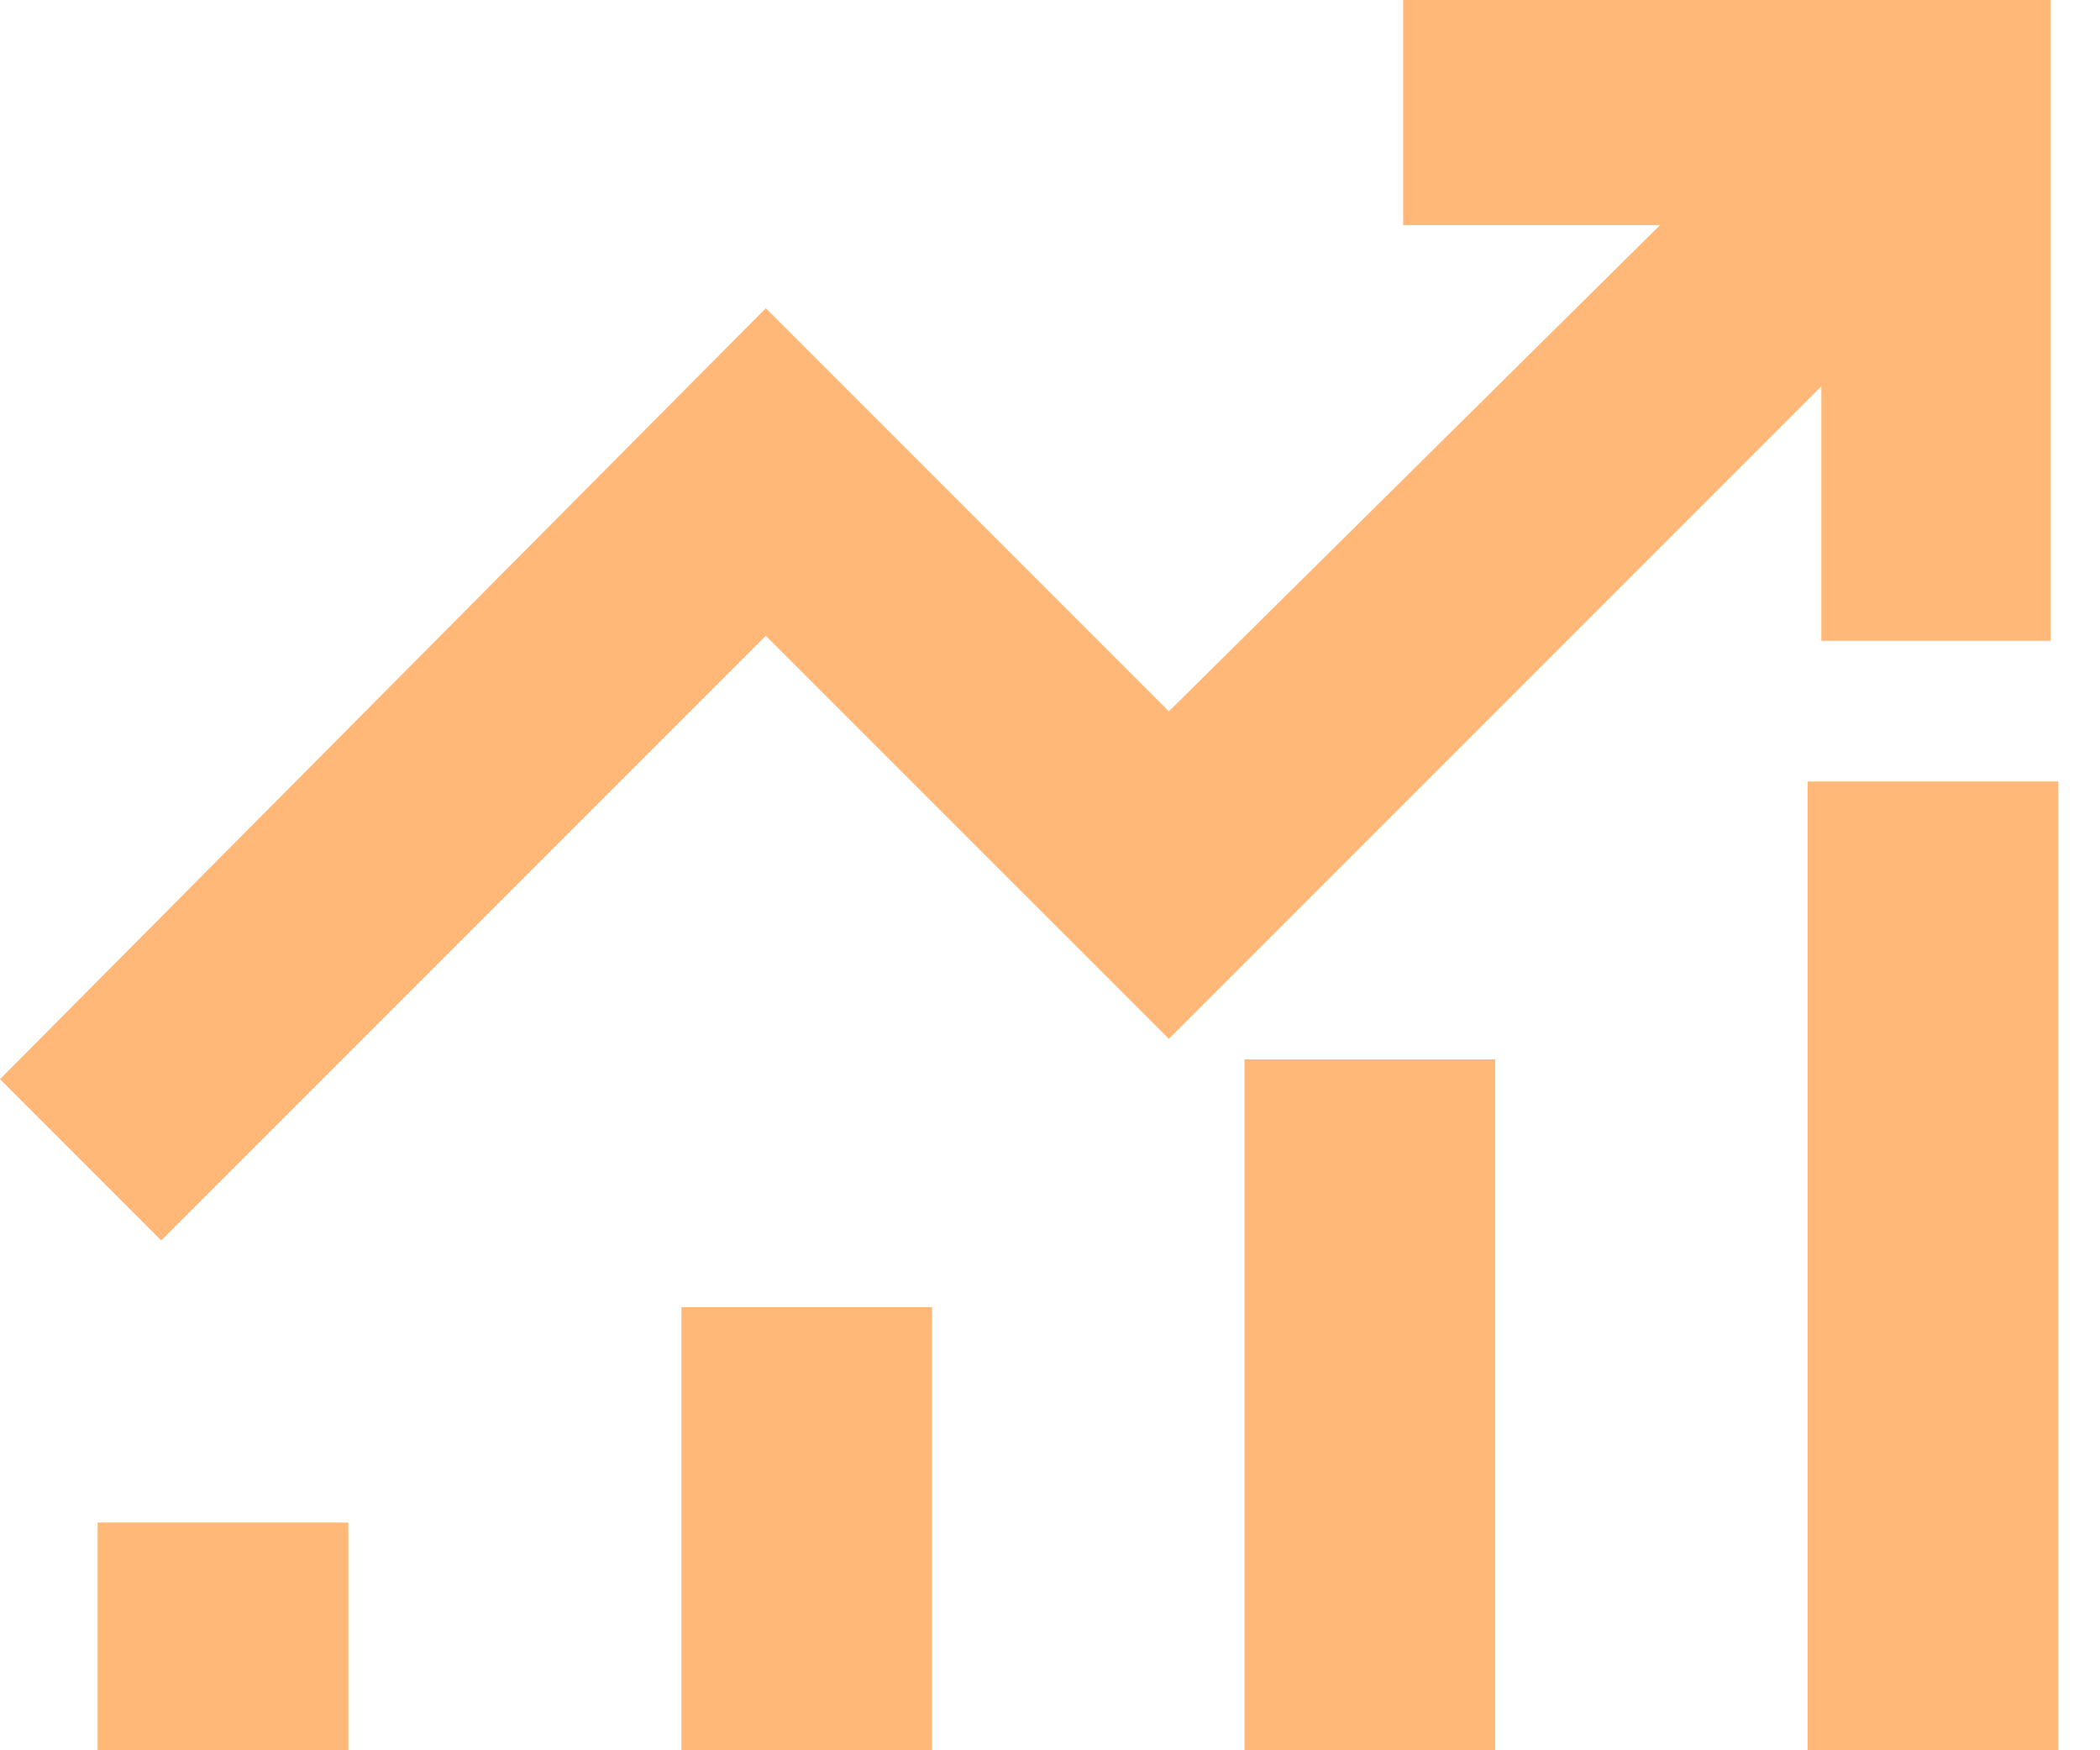 <svg width="48" height="40" viewBox="0 0 48 40" fill="none" xmlns="http://www.w3.org/2000/svg">
<g opacity="0.6">
<path d="M15.575 43V29.874H21.304V43H15.575ZM28.446 43V24.211H34.176V43H28.446ZM41.318 43V17.86H47.047V43H41.318Z" fill="#FF891C"/>
<path d="M2.232 34.796V43H7.962V34.796H2.232Z" fill="#FF891C"/>
<path d="M3.685 28.349L0 24.663L17.504 7.044L26.717 16.257L37.944 5.144H32.072V-0.095H46.869V14.645H41.63V8.829L26.717 23.742L17.504 14.53L3.685 28.349Z" fill="#FF891C"/>
</g>
</svg>

